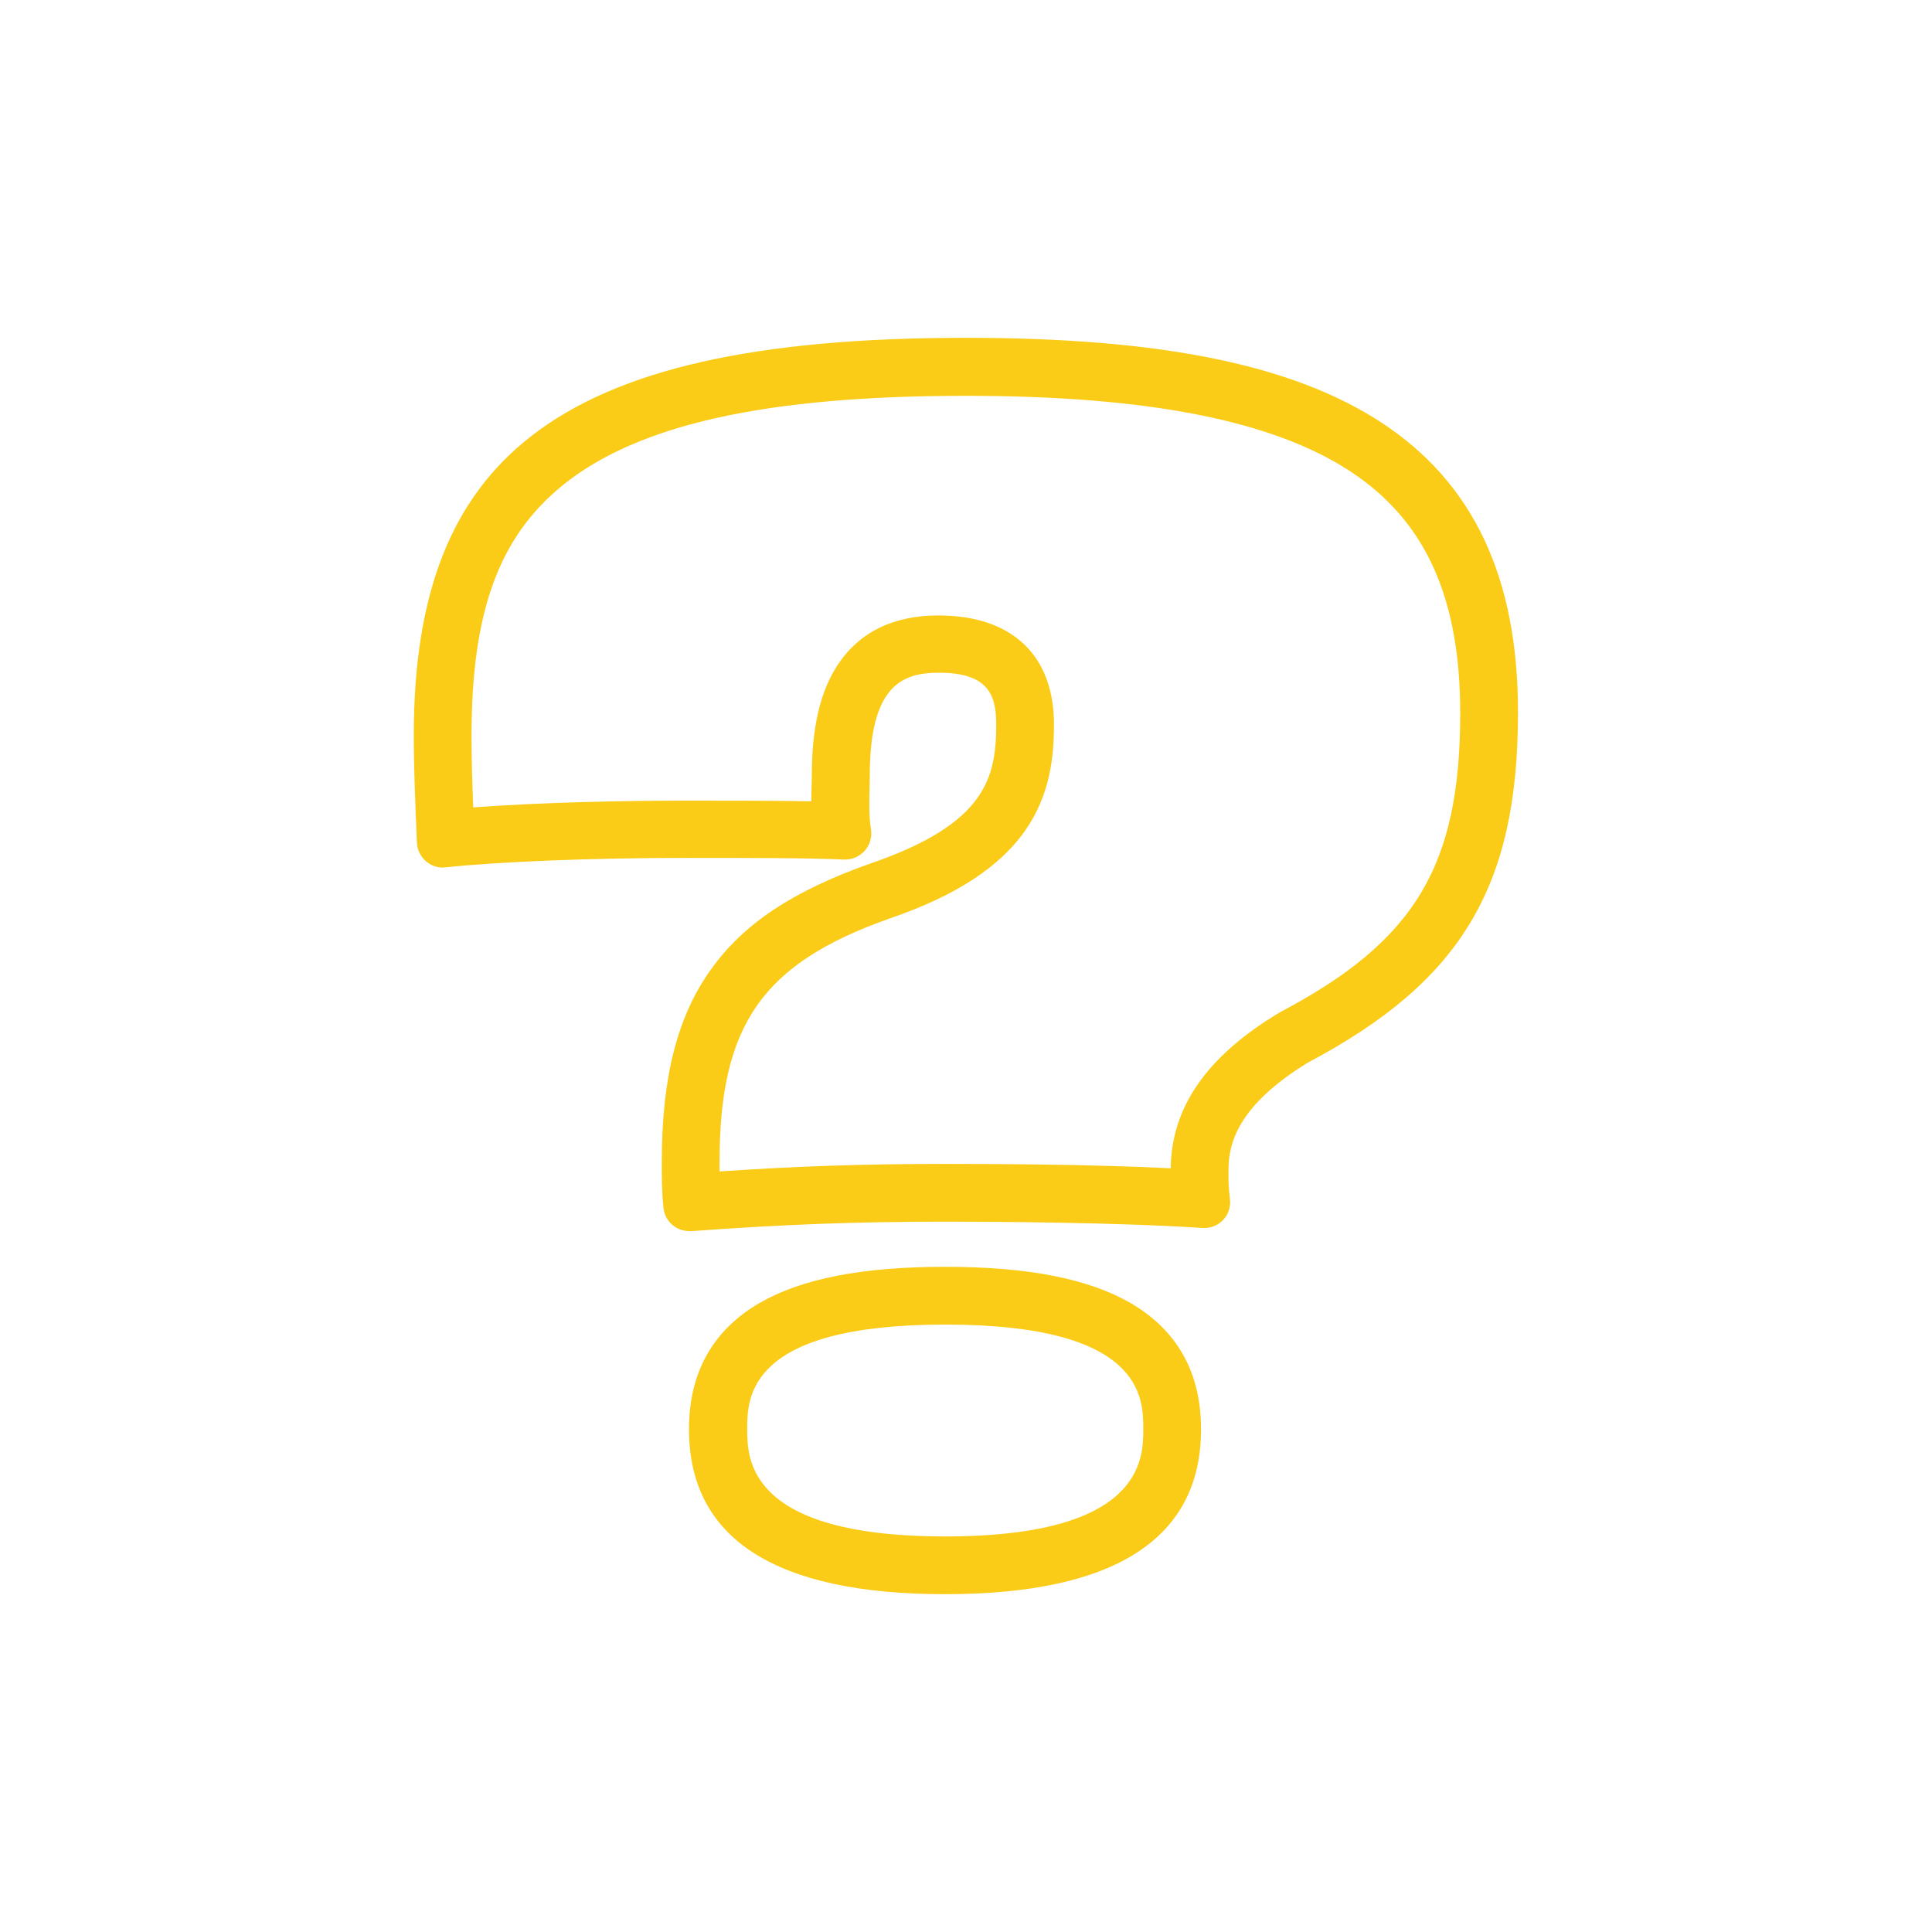 <svg version="1.1" xmlns="http://www.w3.org/2000/svg" xmlns:xlink="http://www.w3.org/1999/xlink" x="0px" y="0px"
	 viewBox="0 0 79.61 79.61" style="enable-background:new 0 0 79.61 79.61;" xml:space="preserve">
<style type="text/css">
	.st2016{fill:#FACC18;}
</style>
<g>
	<path class="st2016" d="M56.92,17.41c-3.64-2.38-9.08-3.49-17.12-3.49c-8.66,0-14.36,1.29-17.91,4.05
		c-3.3,2.57-4.84,6.49-4.84,12.33c0,1.35,0.06,2.74,0.12,4.22l0.01,0.2c0.01,0.3,0.15,0.57,0.37,0.77
		c0.22,0.19,0.52,0.29,0.81,0.25c2.26-0.24,6.15-0.39,9.9-0.39c2.58,0,5.02,0,6.52,0.07c0.32,0.01,0.63-0.12,0.85-0.36
		c0.21-0.24,0.31-0.56,0.26-0.88c-0.09-0.56-0.07-1.17-0.06-1.7c0-0.19,0.01-0.36,0.01-0.53c0-3.72,1.36-4.23,2.84-4.23
		c1.97,0,2.37,0.84,2.37,2.11c0,2.18-0.39,4.11-5.18,5.75c-3.19,1.13-5.22,2.47-6.57,4.36c-1.39,1.93-2.03,4.45-2.03,7.93
		c0,0.67,0,1.25,0.07,1.91c0.06,0.55,0.52,0.95,1.07,0.95c0.03,0,0.05,0,0.08,0c3.84-0.28,6.79-0.39,10.53-0.39
		c2.01,0,7.06,0.03,10.53,0.26c0.32,0.02,0.63-0.1,0.85-0.33c0.22-0.23,0.32-0.55,0.28-0.87c-0.06-0.46-0.06-0.68-0.06-1.19
		c0-1.04,0.34-2.64,3.3-4.44c6.29-3.33,8.63-7.24,8.63-14.39C62.56,23.8,60.71,19.89,56.92,17.41z M48.24,48.14
		c-3.4-0.17-7.57-0.18-9.23-0.18c-3.38,0-6.11,0.09-9.36,0.31c0-0.12,0-0.25,0-0.39c0-5.65,1.77-8.18,7-10.03
		c2.72-0.93,4.55-2.12,5.61-3.65c1.04-1.5,1.17-3.11,1.17-4.35c0-2.85-1.73-4.49-4.76-4.49c-1.85,0-3.25,0.68-4.14,2.02
		c-0.73,1.09-1.08,2.6-1.08,4.6c0,0.15,0,0.3-0.01,0.48c0,0.17-0.01,0.36-0.01,0.56c-1.42-0.03-3.16-0.03-5.17-0.03
		c-2.44,0-5.99,0.07-8.76,0.28c-0.04-0.96-0.07-1.97-0.07-2.95c0-5.1,1.12-8.18,3.75-10.32c3.1-2.51,8.38-3.69,16.62-3.69
		c7.45,0,12.63,1.01,15.82,3.1c3.11,2.03,4.55,5.2,4.55,9.98c0,6.28-1.86,9.38-7.39,12.3c-0.02,0.01-0.04,0.02-0.07,0.04
		C49.73,43.52,48.27,45.62,48.24,48.14z"/>
	<path class="st2016" d="M46.58,53.69c-1.73-1-4.23-1.49-7.64-1.49c-3.41,0-5.91,0.49-7.64,1.49c-1.93,1.12-2.91,2.87-2.91,5.2
		c0,4.51,3.55,6.8,10.55,6.8c7,0,10.55-2.29,10.55-6.8C49.49,56.56,48.51,54.81,46.58,53.69z M47.11,58.89c0,1.21,0,4.42-8.16,4.42
		c-8.16,0-8.16-3.21-8.16-4.42c0-1.29,0-4.31,8.16-4.31C47.11,54.58,47.11,57.6,47.11,58.89z"/>
</g>
</svg>
